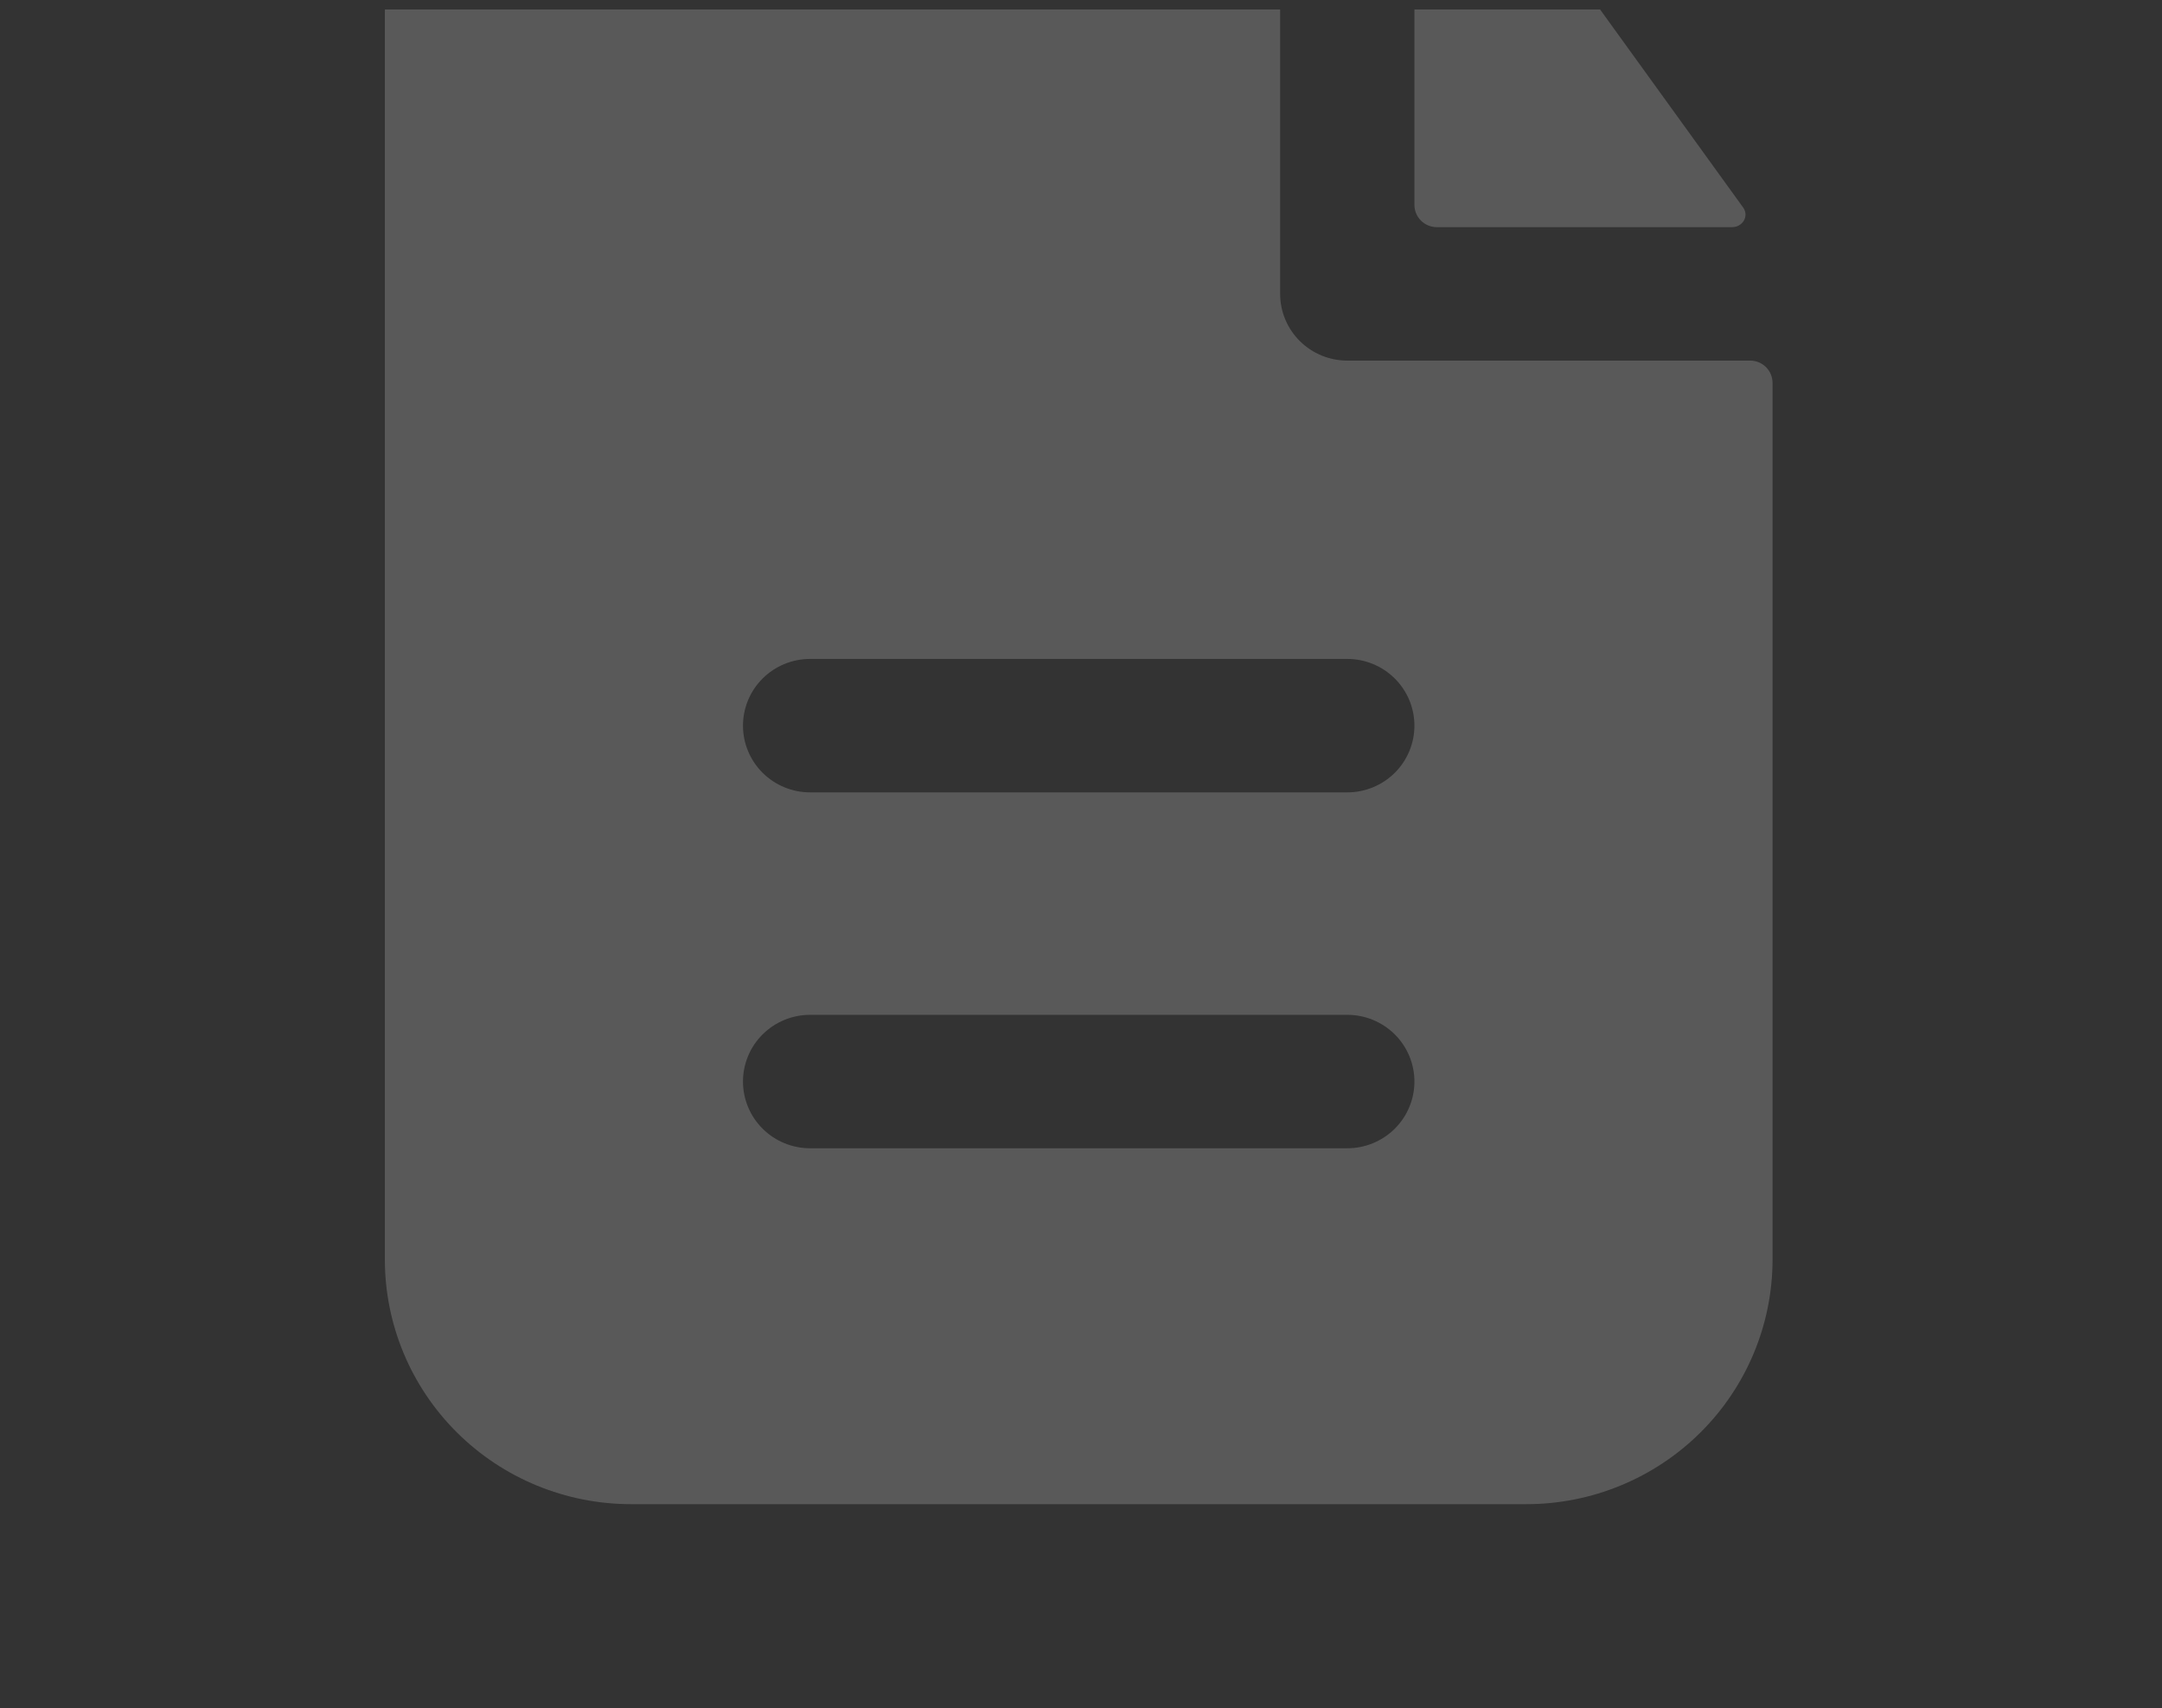 <svg width="162" height="128" viewBox="0 0 162 128" fill="none" xmlns="http://www.w3.org/2000/svg">
<rect x="0" y="0" width="162" height="128" fill="#333333" stroke="none"/>
<g clip-path="url(#clip0_251_70)">
<path fill-rule="evenodd" clip-rule="evenodd" d="M95.922 -15.627C95.922 -16.069 95.745 -16.493 95.43 -16.805C95.116 -17.118 94.689 -17.294 94.245 -17.294H47.286C42.394 -17.294 37.701 -15.362 34.242 -11.924C30.782 -8.486 28.838 -3.822 28.838 1.04V94.373C28.838 99.236 30.782 103.899 34.242 107.337C37.701 110.775 42.394 112.707 47.286 112.707H114.37C119.262 112.707 123.955 110.775 127.414 107.337C130.874 103.899 132.818 99.236 132.818 94.373V28.686C132.818 28.244 132.641 27.821 132.326 27.508C132.012 27.195 131.585 27.02 131.14 27.02H100.953C99.619 27.02 98.339 26.493 97.395 25.555C96.452 24.618 95.922 23.346 95.922 22.02V-15.627ZM100.953 49.373C102.287 49.373 103.567 49.9 104.511 50.838C105.454 51.775 105.984 53.047 105.984 54.373C105.984 55.699 105.454 56.971 104.511 57.909C103.567 58.846 102.287 59.373 100.953 59.373H60.703C59.369 59.373 58.089 58.846 57.145 57.909C56.202 56.971 55.672 55.699 55.672 54.373C55.672 53.047 56.202 51.775 57.145 50.838C58.089 49.9 59.369 49.373 60.703 49.373H100.953ZM100.953 76.04C102.287 76.04 103.567 76.567 104.511 77.504C105.454 78.442 105.984 79.714 105.984 81.04C105.984 82.366 105.454 83.638 104.511 84.575C103.567 85.513 102.287 86.04 100.953 86.04H60.703C59.369 86.04 58.089 85.513 57.145 84.575C56.202 83.638 55.672 82.366 55.672 81.04C55.672 79.714 56.202 78.442 57.145 77.504C58.089 76.567 59.369 76.04 60.703 76.04H100.953Z" fill="white" fill-opacity="0.19"/>
<path d="M105.984 -13.467C105.984 -14.693 107.279 -15.473 108.238 -14.707C109.052 -14.053 109.775 -13.293 110.405 -12.427L130.617 15.553C131.074 16.193 130.577 17.02 129.786 17.02H107.661C107.217 17.02 106.79 16.844 106.476 16.532C106.161 16.219 105.984 15.795 105.984 15.353V-13.467Z" fill="white" fill-opacity="0.19"/>
</g>
<defs>
<clipPath id="clip0_251_70">
<rect width="161" height="127" fill="white" transform="translate(0.328 0.707)"/>
</clipPath>
</defs>
</svg>
